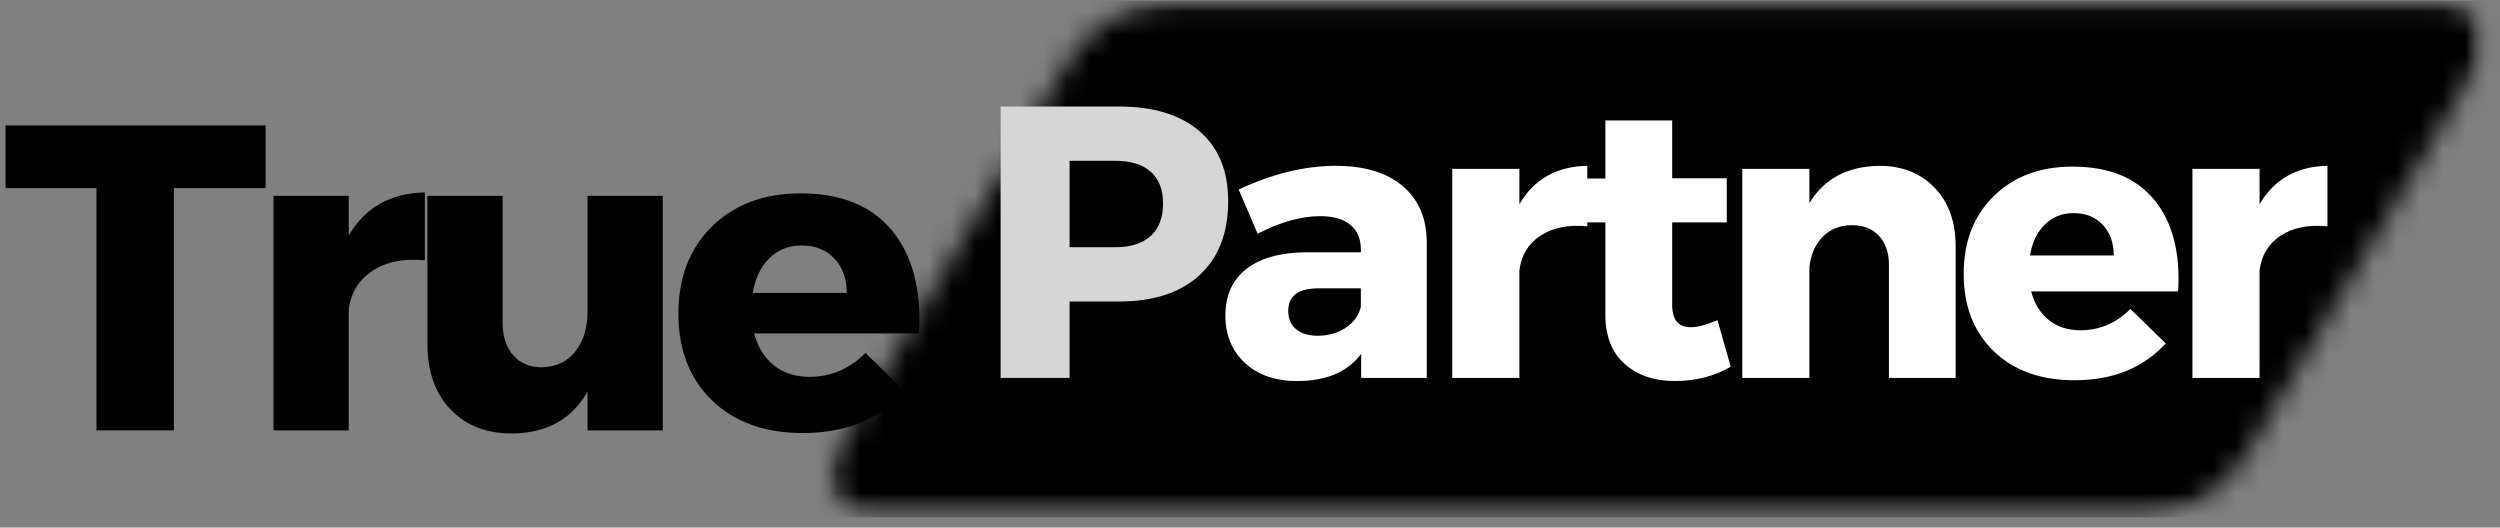 <svg width="109" height="23" viewBox="0 0 109 23" fill="none" xmlns="http://www.w3.org/2000/svg">
<rect x="0" y="0" width="109" height="23" fill="#808080" stroke="none"/>
<mask id="mask0_2084_2696" style="mask-type:luminance" maskUnits="userSpaceOnUse" x="36" y="0" width="73" height="23">
<path d="M36.065 0.034H108.293V22.554H36.065V0.034Z" fill="white"/>
</mask>
<g mask="url(#mask0_2084_2696)">
<mask id="mask1_2084_2696" style="mask-type:luminance" maskUnits="userSpaceOnUse" x="36" y="0" width="73" height="23">
<path d="M51.344 0.034H106.453C107.11 0.034 107.717 0.387 108.044 0.96C108.369 1.531 108.363 2.233 108.028 2.799L97.967 19.789C96.952 21.503 95.108 22.554 93.117 22.554H38.008C37.35 22.554 36.742 22.202 36.416 21.63C36.09 21.058 36.096 20.356 36.432 19.789L46.492 2.799C47.507 1.085 49.352 0.034 51.344 0.034Z" fill="white"/>
</mask>
<g mask="url(#mask1_2084_2696)">
<path d="M34.795 0.034H109.667V22.554H34.795V0.034Z" fill="black"/>
</g>
</g>
<path d="M11.58 8.2H7.582V18.764H4.206V8.2H0.241V5.47H11.58V8.2Z" fill="black"/>
<path d="M15.204 8.54V10.266C15.924 9.042 17.031 8.418 18.523 8.392V11.347C17.586 11.261 16.821 11.418 16.228 11.816C15.635 12.211 15.293 12.776 15.204 13.508V18.764H11.924V8.54H15.204Z" fill="black"/>
<path d="M28.897 8.54V18.764H25.617V17.076C24.921 18.291 23.815 18.898 22.298 18.898C21.185 18.898 20.295 18.544 19.629 17.836C18.966 17.129 18.635 16.181 18.635 14.991V8.54H21.915V14.059C21.915 14.668 22.07 15.146 22.379 15.493C22.691 15.841 23.106 16.015 23.622 16.015C24.244 16.003 24.732 15.771 25.086 15.321C25.44 14.871 25.617 14.293 25.617 13.585V8.54H28.897Z" fill="black"/>
<path d="M34.91 8.431C36.679 8.431 38.009 8.975 38.898 10.061C39.79 11.149 40.18 12.641 40.065 14.537H32.878C33.043 15.143 33.334 15.611 33.753 15.939C34.17 16.267 34.682 16.431 35.288 16.431C36.222 16.431 37.038 16.084 37.736 15.389L39.458 17.077C38.358 18.279 36.872 18.88 35.001 18.88C33.346 18.88 32.028 18.406 31.046 17.459C30.067 16.51 29.578 15.25 29.578 13.681C29.578 12.101 30.067 10.83 31.046 9.87C32.028 8.911 33.315 8.431 34.91 8.431ZM32.82 12.773H36.919C36.919 12.151 36.738 11.651 36.378 11.271C36.017 10.892 35.541 10.702 34.948 10.702C34.39 10.702 33.922 10.889 33.542 11.262C33.162 11.635 32.922 12.139 32.82 12.773Z" fill="black"/>
<path d="M43.627 4.644H48.782C50.293 4.644 51.464 5.002 52.296 5.72C53.131 6.434 53.549 7.451 53.549 8.771C53.549 10.157 53.131 11.233 52.296 11.998C51.464 12.764 50.293 13.146 48.782 13.146H46.634V16.479H43.627V4.644ZM46.634 7.011V10.779H48.629C49.294 10.779 49.807 10.616 50.168 10.291C50.528 9.964 50.709 9.49 50.709 8.871C50.709 8.262 50.528 7.8 50.168 7.484C49.807 7.168 49.294 7.011 48.629 7.011H46.634Z" fill="#D6D6D6"/>
<path d="M58.233 7.23C59.482 7.23 60.453 7.521 61.145 8.101C61.84 8.682 62.194 9.49 62.207 10.525V16.479H59.347V15.432C58.75 16.22 57.822 16.613 56.559 16.613C55.599 16.613 54.837 16.349 54.273 15.819C53.709 15.291 53.427 14.603 53.427 13.758C53.427 12.888 53.728 12.213 54.331 11.735C54.935 11.257 55.801 11.012 56.927 10.999H59.333V10.865C59.333 10.415 59.182 10.064 58.883 9.808C58.583 9.553 58.139 9.425 57.554 9.425C56.731 9.425 55.824 9.681 54.833 10.191L54.005 8.263C55.481 7.575 56.89 7.23 58.233 7.23ZM57.453 14.638C57.915 14.638 58.32 14.523 58.668 14.294C59.018 14.062 59.239 13.758 59.333 13.385V12.572H57.487C56.607 12.572 56.167 12.9 56.167 13.552C56.167 13.891 56.279 14.157 56.506 14.351C56.732 14.542 57.048 14.638 57.453 14.638Z" fill="white"/>
<path d="M66.245 7.364V8.904C66.886 7.811 67.872 7.253 69.205 7.23V9.865C68.369 9.789 67.686 9.928 67.154 10.281C66.624 10.635 66.322 11.141 66.245 11.797V16.479H63.318V7.364H66.245Z" fill="white"/>
<path d="M74.882 13.959L75.46 15.987C74.749 16.405 73.936 16.613 73.021 16.613C72.119 16.613 71.388 16.363 70.831 15.862C70.273 15.363 69.994 14.65 69.994 13.725V9.698H68.727V7.785H69.994V5.251H72.907V7.771H75.288V9.698H72.907V13.266C72.907 13.617 72.976 13.873 73.117 14.036C73.257 14.198 73.467 14.275 73.748 14.265C74.018 14.265 74.396 14.164 74.882 13.959Z" fill="white"/>
<path d="M81.931 7.23C82.936 7.23 83.742 7.55 84.351 8.187C84.96 8.822 85.265 9.669 85.265 10.731V16.479H82.357V11.539C82.357 11.011 82.211 10.591 81.922 10.281C81.635 9.973 81.244 9.818 80.75 9.818C80.23 9.818 79.803 9.987 79.469 10.325C79.136 10.663 78.944 11.108 78.89 11.659V16.479H75.963V7.364H78.89V8.852C79.531 7.794 80.545 7.253 81.931 7.23Z" fill="white"/>
<path d="M90.366 7.264C91.946 7.264 93.135 7.749 93.928 8.717C94.722 9.687 95.068 11.016 94.966 12.706H88.558C88.704 13.248 88.962 13.666 89.333 13.959C89.706 14.253 90.163 14.399 90.705 14.399C91.54 14.399 92.267 14.09 92.886 13.471L94.426 14.972C93.443 16.044 92.118 16.579 90.452 16.579C88.975 16.579 87.8 16.157 86.927 15.312C86.054 14.468 85.617 13.345 85.617 11.945C85.617 10.537 86.054 9.405 86.927 8.55C87.8 7.693 88.947 7.264 90.366 7.264ZM88.51 11.137H92.159C92.159 10.582 91.998 10.136 91.676 9.798C91.357 9.461 90.933 9.291 90.404 9.291C89.907 9.291 89.488 9.459 89.151 9.793C88.813 10.126 88.599 10.573 88.51 11.137Z" fill="white"/>
<path d="M98.517 7.364V8.904C99.158 7.811 100.144 7.253 101.477 7.23V9.865C100.641 9.789 99.958 9.928 99.426 10.281C98.896 10.635 98.594 11.141 98.517 11.797V16.479H95.59V7.364H98.517Z" fill="white"/>
</svg>
